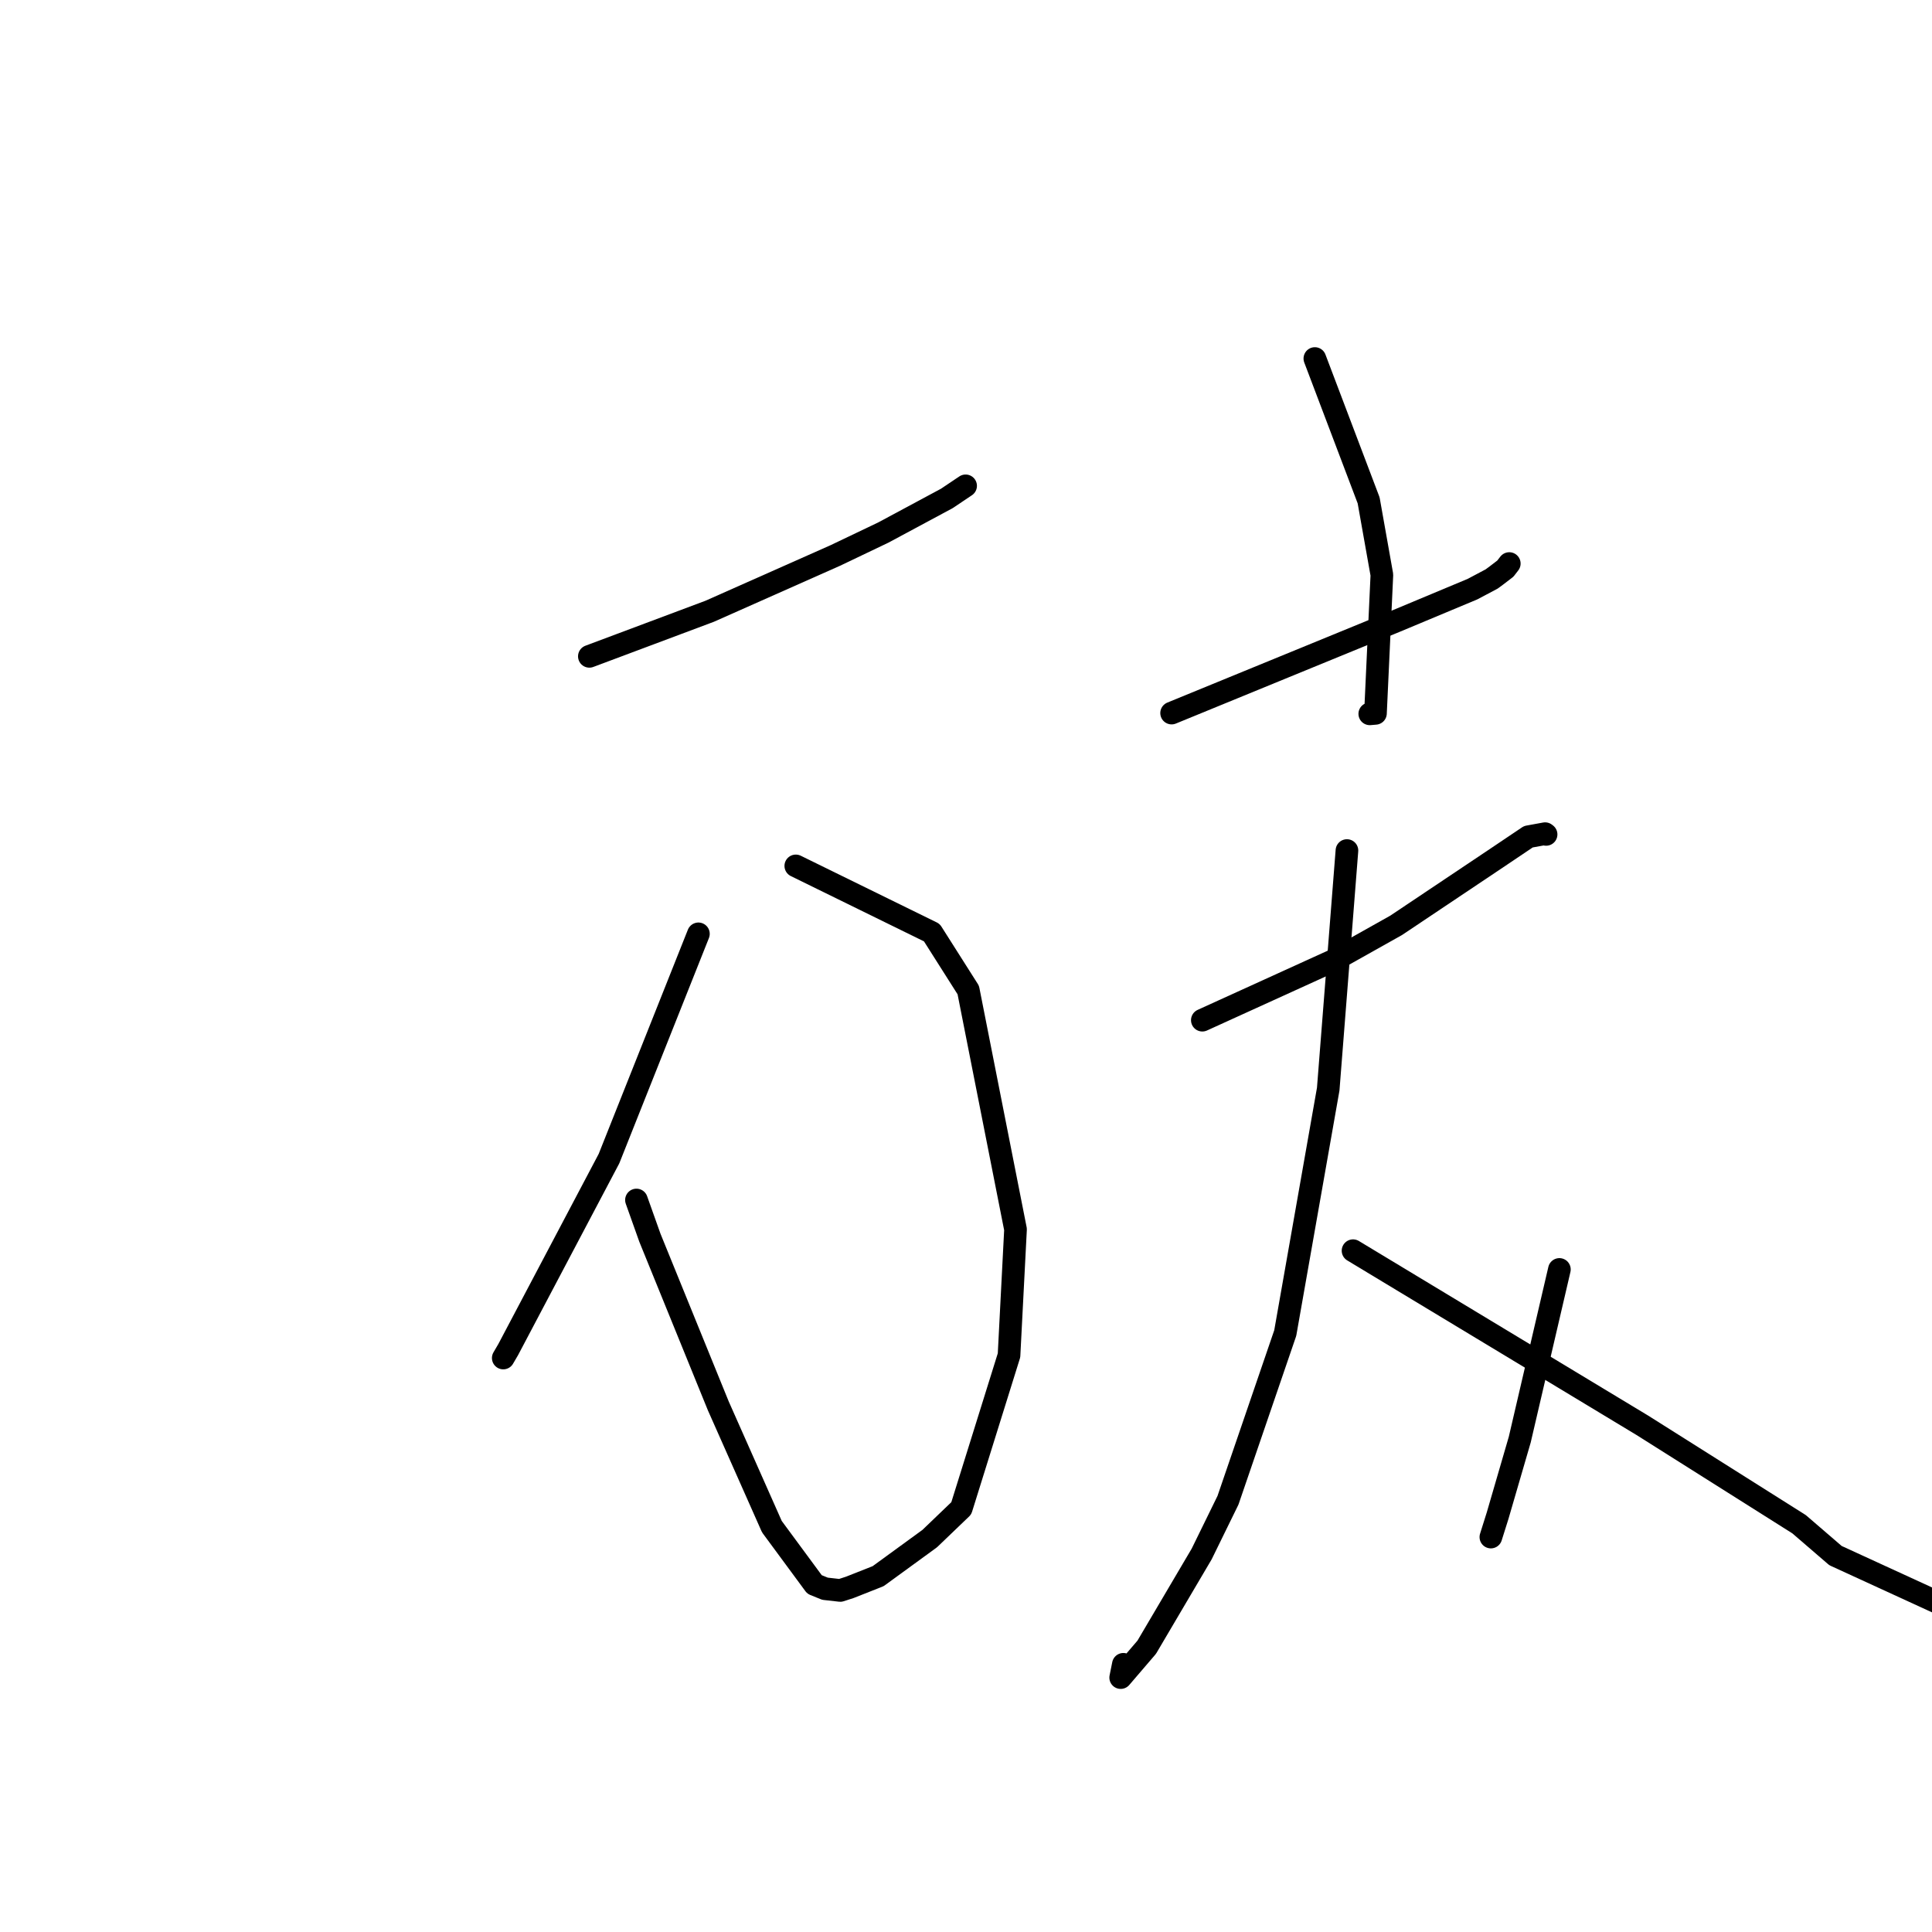 <?xml version="1.0" standalone="no"?>
    <svg width="256" height="256" xmlns="http://www.w3.org/2000/svg" version="1.1">
    <polyline stroke="black" stroke-width="3" stroke-linecap="round" fill="transparent" stroke-linejoin="round" points="78.093 86.969 86.066 83.982 94.04 80.994 110.68 73.605 117.043 70.566 125.463 66.044 127.685 64.553 127.891 64.415 127.949 64.376 " />
        <polyline stroke="black" stroke-width="3" stroke-linecap="round" fill="transparent" stroke-linejoin="round" points="105.447 114.736 114.46 119.156 123.472 123.576 128.301 131.185 134.562 162.898 133.701 179.585 127.374 199.86 123.192 203.872 116.357 208.851 112.601 210.334 111.339 210.743 109.315 210.514 107.929 209.953 102.278 202.288 95.18 186.29 86.115 164.009 84.334 159.006 " />
        <polyline stroke="black" stroke-width="3" stroke-linecap="round" fill="transparent" stroke-linejoin="round" points="92.543 123.739 86.618 138.632 80.694 153.525 67.344 178.817 66.685 179.945 " />
        <polyline stroke="black" stroke-width="3" stroke-linecap="round" fill="transparent" stroke-linejoin="round" points="174.225 47.506 177.788 56.904 181.351 66.302 183.106 76.174 182.256 94.523 181.503 94.587 " />
        <polyline stroke="black" stroke-width="3" stroke-linecap="round" fill="transparent" stroke-linejoin="round" points="155.245 94.486 170.137 88.382 185.03 82.278 195.115 78.063 197.655 76.716 198.312 76.231 199.467 75.346 199.823 74.885 199.988 74.673 " />
        <polyline stroke="black" stroke-width="3" stroke-linecap="round" fill="transparent" stroke-linejoin="round" points="159.315 135.179 168.017 131.219 176.719 127.258 185.005 122.607 197.976 113.924 202.517 110.871 204.735 110.466 204.865 110.565 " />
        <polyline stroke="black" stroke-width="3" stroke-linecap="round" fill="transparent" stroke-linejoin="round" points="178.477 112.702 177.237 128.508 175.996 144.314 170.302 176.633 162.715 198.79 159.23 205.907 151.947 218.266 148.497 222.29 148.852 220.529 " />
        <polyline stroke="black" stroke-width="3" stroke-linecap="round" fill="transparent" stroke-linejoin="round" points="179.285 165.723 198.458 177.295 217.631 188.868 238.388 201.969 243.212 206.124 266.169 216.662 267.478 215.478 " />
        <polyline stroke="black" stroke-width="3" stroke-linecap="round" fill="transparent" stroke-linejoin="round" points="206.627 168.208 204.002 179.479 201.377 190.75 198.438 200.845 197.548 203.669 " />
        </svg>